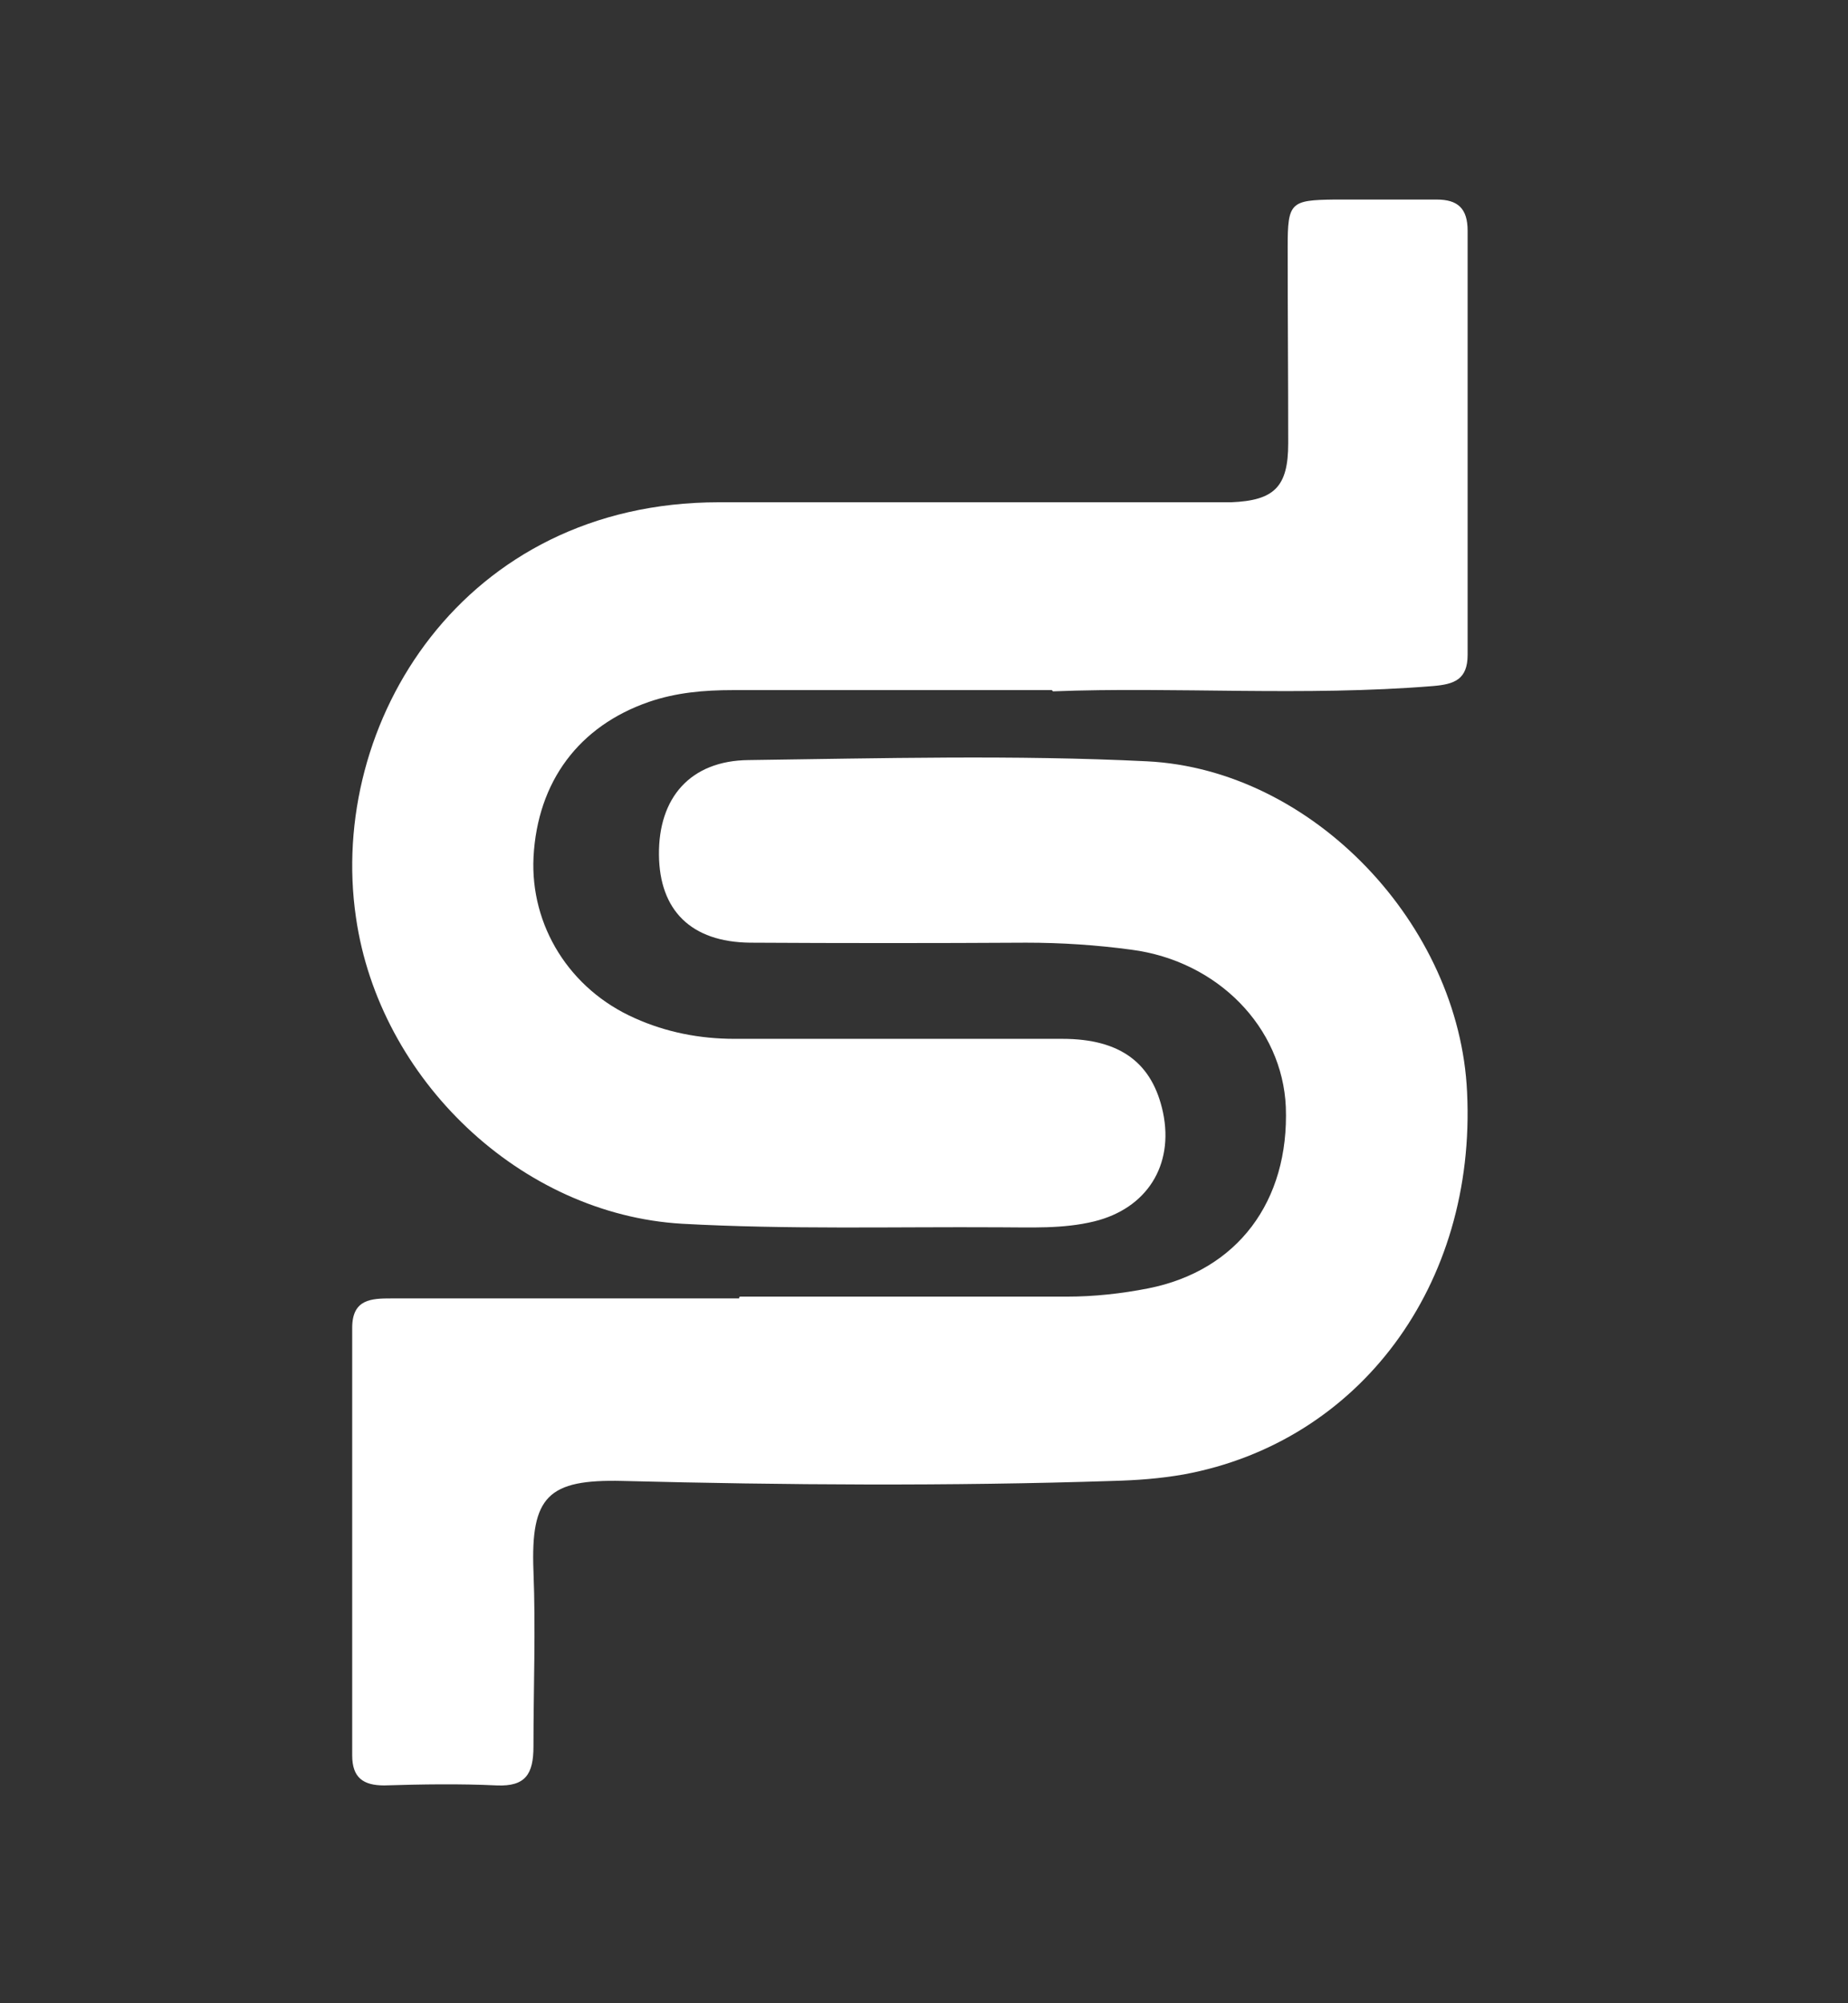 <svg width="24" height="26" viewBox="0 0 24 26" fill="none" xmlns="http://www.w3.org/2000/svg">
<rect x="0" y="0" width="24" height="26" fill="#333333" stroke="none"/>
<path d="M13.66 8.957C12.2 8.957 10.854 8.957 9.516 8.957C9.145 8.957 8.782 8.988 8.427 9.11C7.519 9.424 6.982 10.142 6.929 11.121C6.884 12.015 7.398 12.841 8.245 13.215C8.654 13.399 9.092 13.483 9.538 13.483C10.96 13.483 12.374 13.483 13.796 13.483C14.56 13.483 14.968 13.804 15.104 14.438C15.248 15.126 14.893 15.684 14.212 15.852C13.804 15.952 13.388 15.929 12.979 15.929C11.603 15.921 10.234 15.959 8.858 15.883C6.763 15.761 4.925 14.01 4.623 11.908C4.252 9.385 6.014 6.519 9.334 6.519C11.3 6.519 13.267 6.519 15.233 6.519C15.483 6.519 15.732 6.519 15.989 6.519C16.549 6.496 16.73 6.32 16.73 5.754C16.73 4.906 16.723 4.058 16.723 3.201C16.723 2.628 16.761 2.597 17.328 2.59C17.774 2.59 18.213 2.59 18.659 2.59C18.931 2.59 19.06 2.704 19.06 2.995C19.06 4.83 19.06 6.664 19.06 8.499C19.06 8.82 18.886 8.881 18.613 8.904C16.927 9.041 15.248 8.911 13.675 8.973L13.66 8.957Z" fill="white"/>
<path d="M9.607 16.829C11.025 16.829 12.436 16.829 13.854 16.829C14.209 16.829 14.564 16.79 14.911 16.722C16.073 16.492 16.744 15.59 16.699 14.367C16.654 13.335 15.816 12.472 14.692 12.326C14.239 12.265 13.787 12.235 13.326 12.235C12.134 12.242 10.935 12.242 9.742 12.235C8.973 12.227 8.565 11.814 8.558 11.096C8.55 10.354 8.965 9.873 9.72 9.865C11.448 9.842 13.175 9.796 14.896 9.881C17.053 9.988 18.955 12.005 19.053 14.176C19.174 16.676 17.657 18.717 15.371 19.137C15.062 19.191 14.76 19.213 14.45 19.221C12.33 19.29 10.203 19.275 8.083 19.221C7.117 19.198 6.891 19.42 6.928 20.391C6.958 21.147 6.928 21.912 6.928 22.668C6.928 23.028 6.823 23.188 6.453 23.173C5.97 23.15 5.48 23.158 4.989 23.173C4.718 23.173 4.574 23.073 4.574 22.783C4.574 20.933 4.574 19.084 4.574 17.234C4.574 16.859 4.823 16.852 5.087 16.852C6.589 16.852 8.098 16.852 9.599 16.852C9.599 16.852 9.599 16.852 9.599 16.844L9.607 16.829Z" fill="white"/>
</svg>
